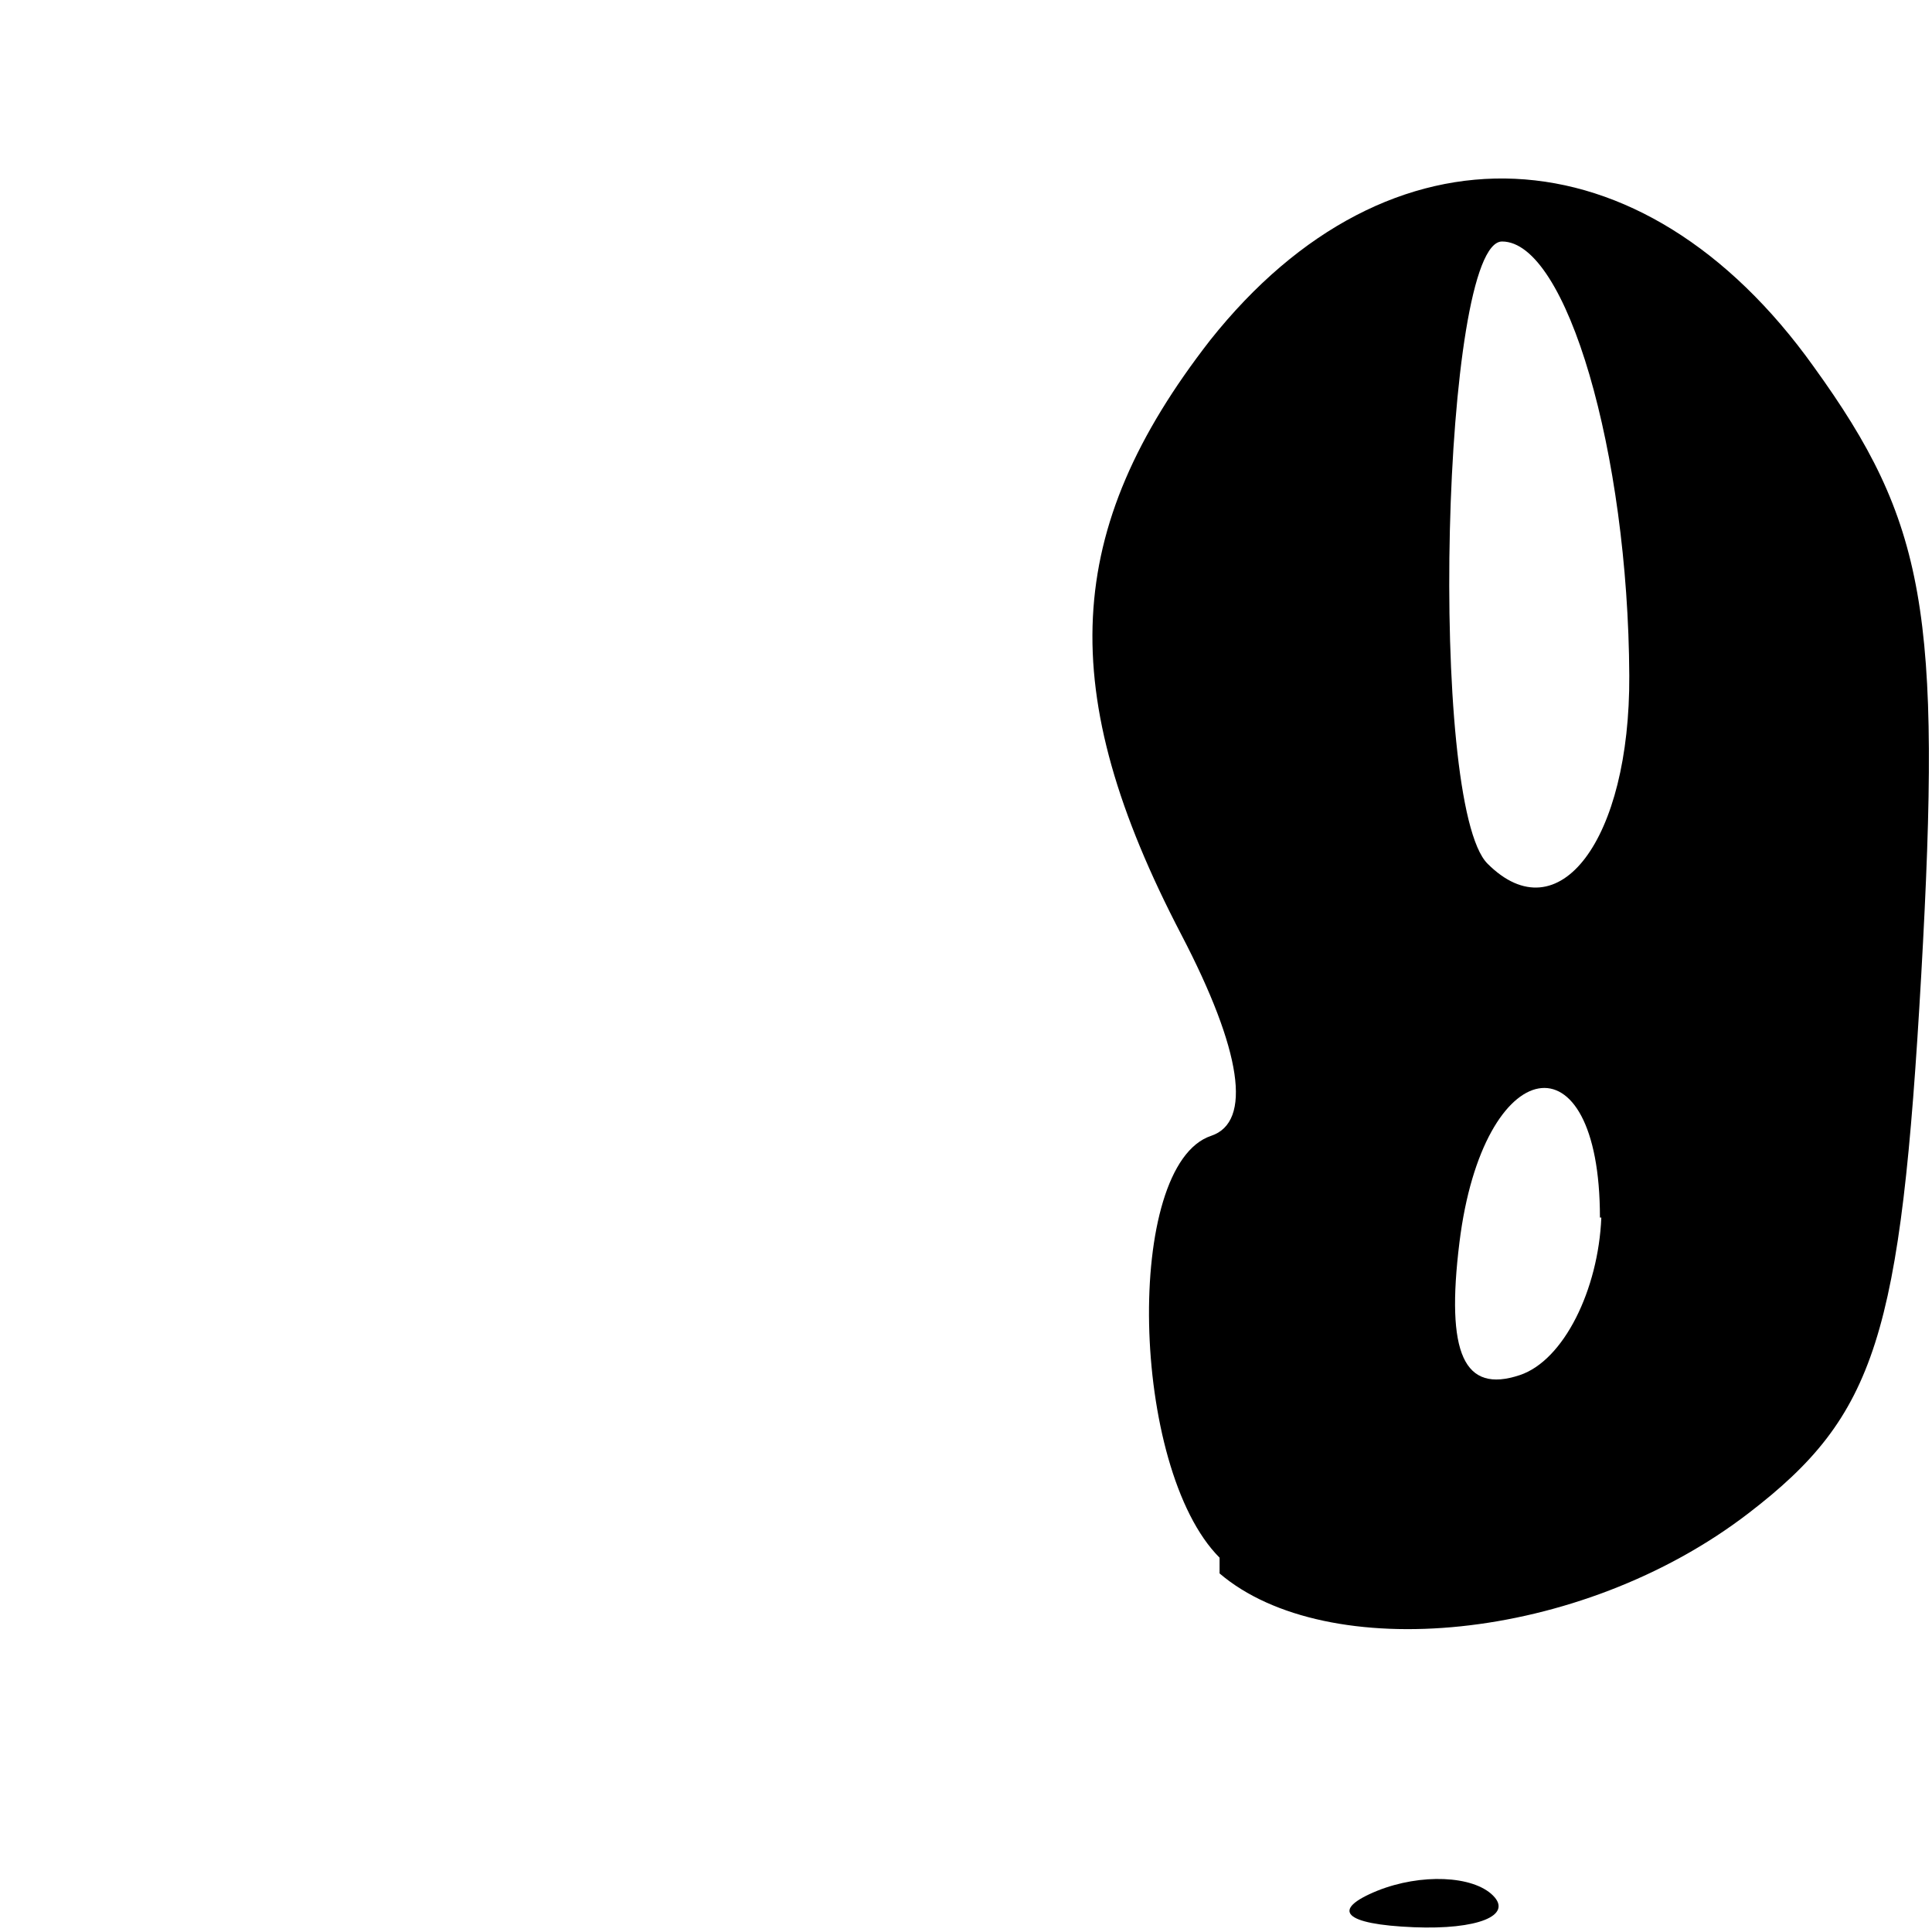 <svg version="1.0" xmlns="http://www.w3.org/2000/svg" height="32" width="32"><path d=" M 22.812,31.317 C 23.534,31.028 24.397,31.064 24.729,31.396 C 25.061,31.728 24.471,31.964 23.417,31.921 C 22.252,31.873 22.03,31.636 22.812,31.317 M 20.2,25.8 C 18.718,24.317 18.616,19.295 20.06,18.813 C 20.744,18.585 20.569,17.403 19.566,15.48 C 17.465,11.451 17.603,8.774 20.044,5.635 C 23.014,1.895 27.204,2.099 30.041,6.074 C 31.902,8.652 32.161,10.14 31.822,16.144 C 31.481,22.14 31.078,23.438 28.962,25.063 C 26.156,27.22 21.971,27.571 20.2,26.061 M 26.5,20.167 C 26.5,17.076 24.564,17.418 24.173,20.578 C 23.945,22.422 24.246,23.085 25.173,22.776 C 25.903,22.532 26.474,21.358 26.523,20.167 M 26.986,11.191 C 26.968,7.491 25.947,4 24.879,4 C 23.88,4.0 23.652,13.326 24.639,14.306 C 25.816,15.482 27,13.91 26.986,11.191 Z" /></svg>